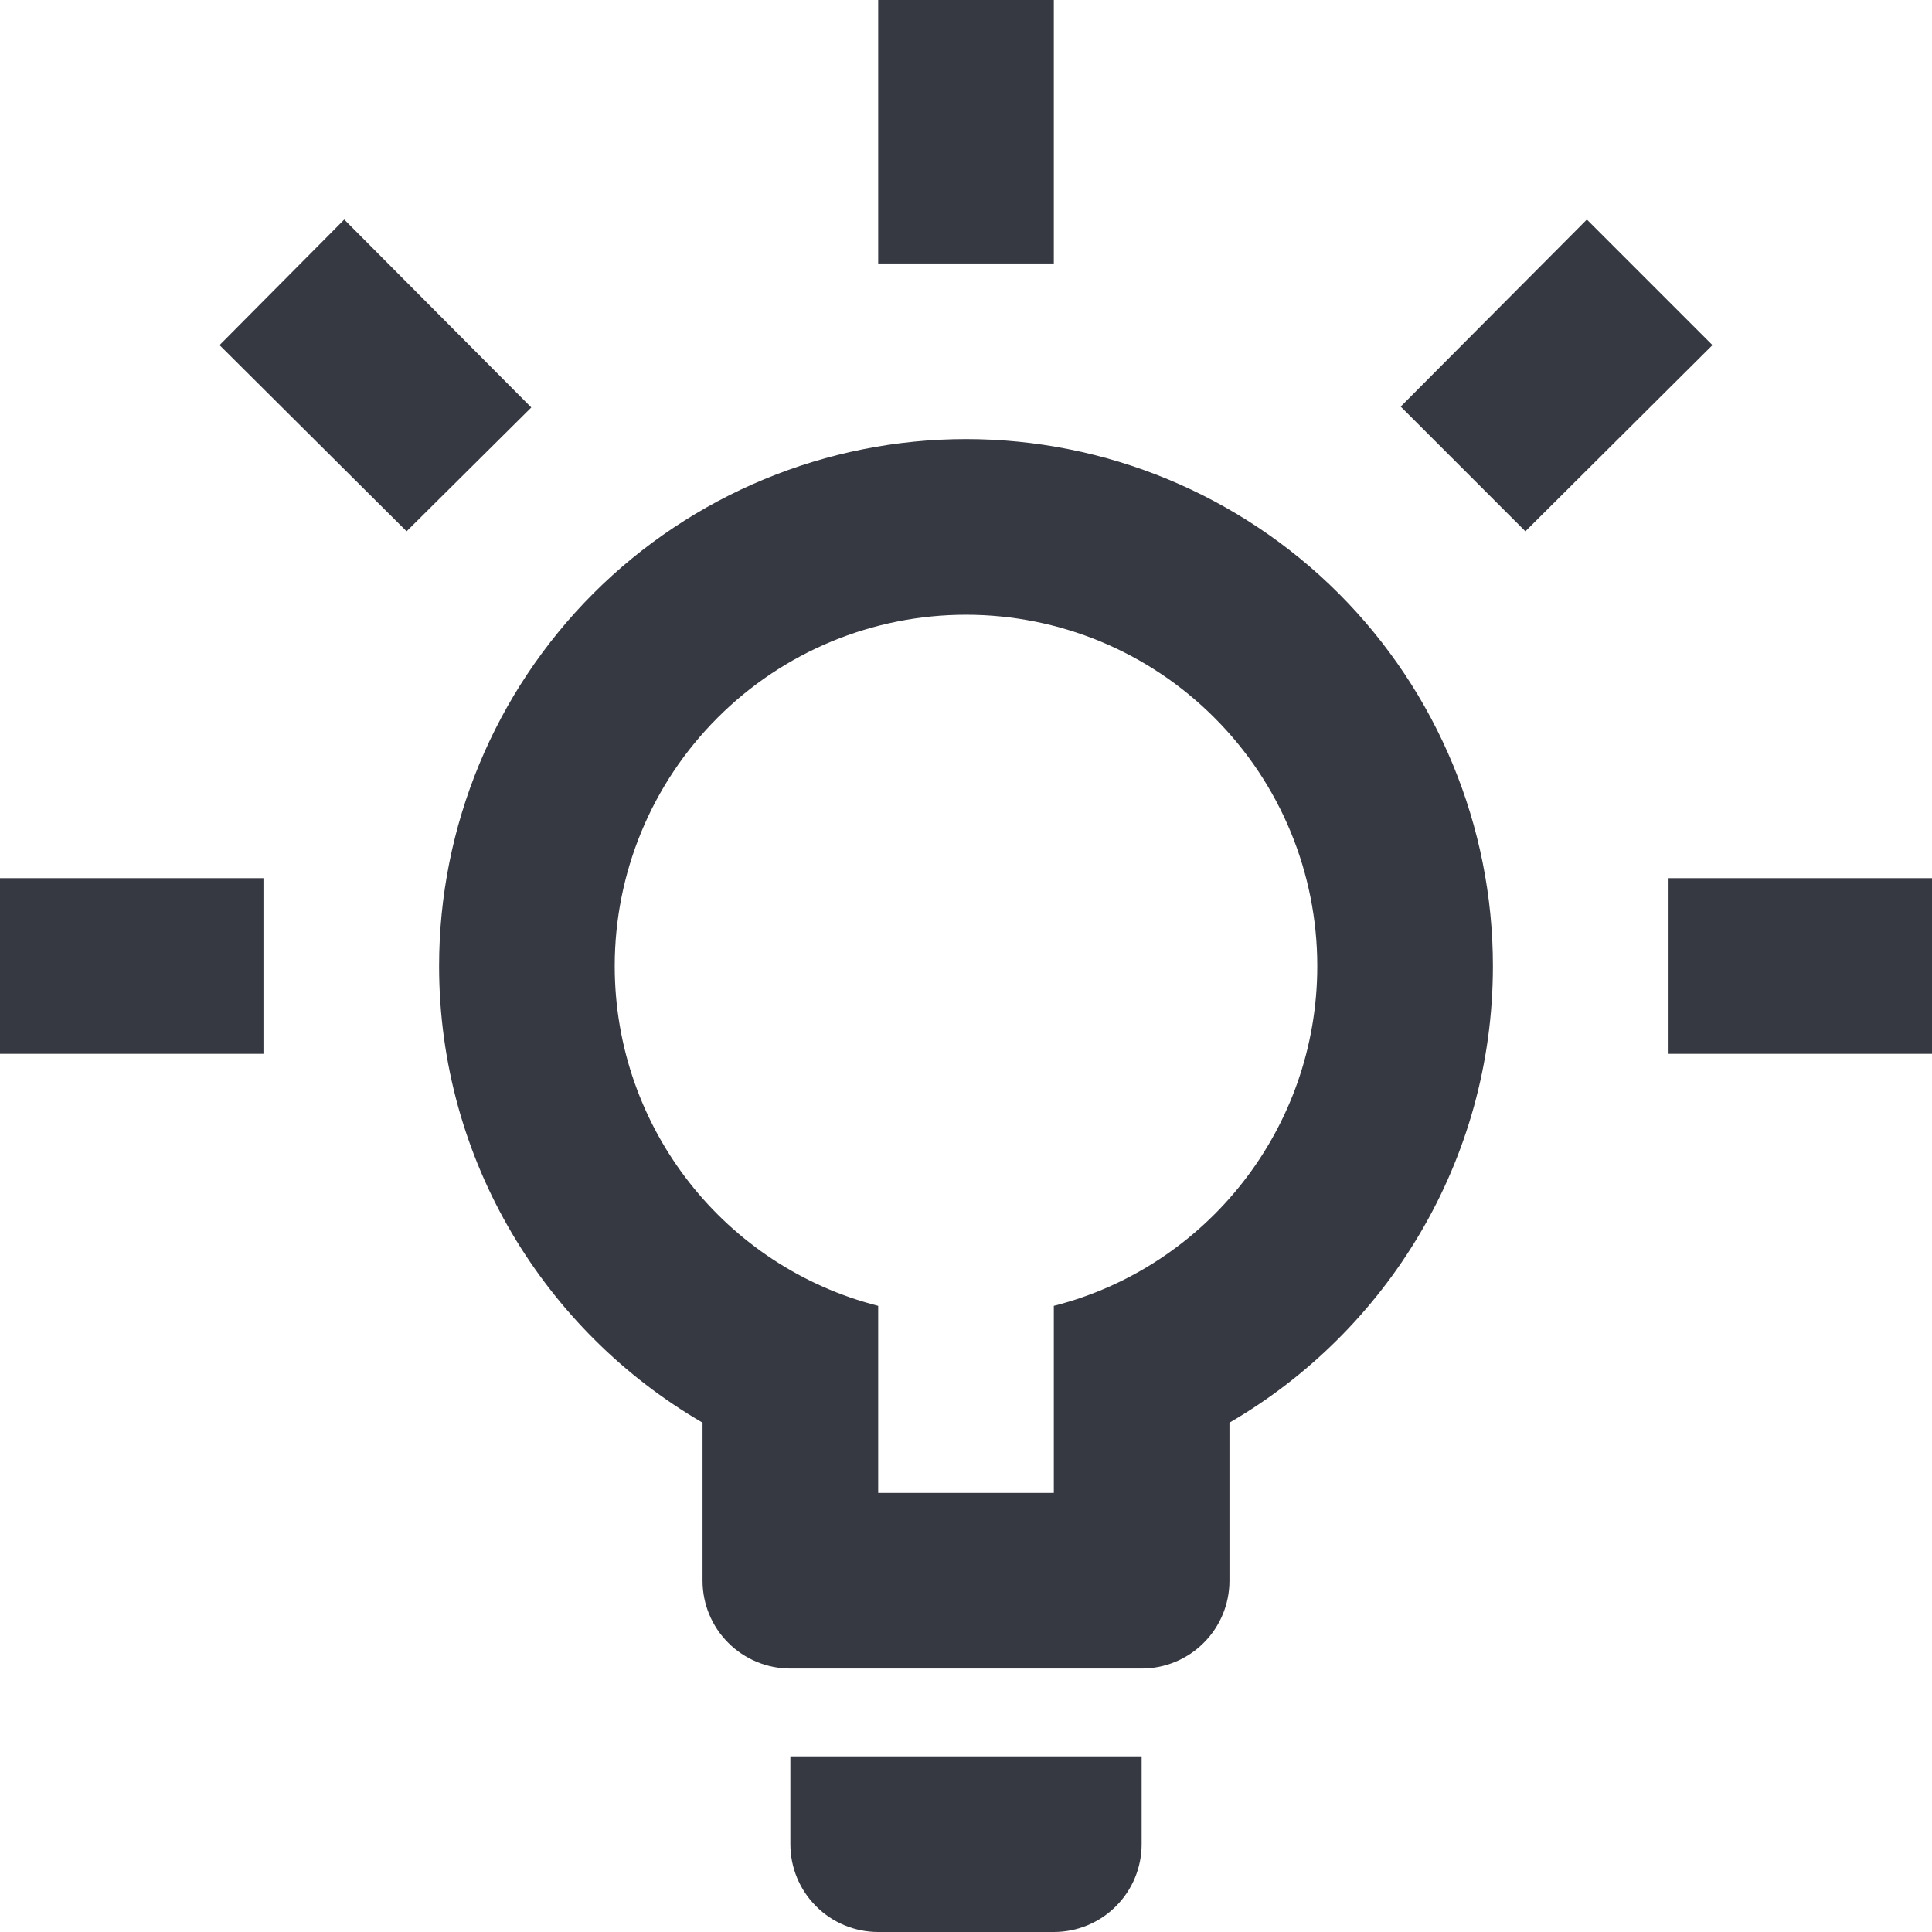 <svg width="22" height="22" viewBox="0 0 22 22" fill="none" xmlns="http://www.w3.org/2000/svg">
<path d="M19 10H22V12H19V10ZM0 10H3V12H0V10ZM12 0V3H10V0H12ZM3.92 2.5L6.05 4.64L4.63 6.05L2.5 3.93L3.92 2.5ZM15.95 4.63L18.07 2.5L19.5 3.93L17.37 6.05L15.95 4.63ZM11 5C12.591 5 14.117 5.632 15.243 6.757C16.368 7.883 17 9.409 17 11C17 13.22 15.79 15.16 14 16.2V18C14 18.265 13.895 18.52 13.707 18.707C13.52 18.895 13.265 19 13 19H9C8.735 19 8.48 18.895 8.293 18.707C8.105 18.52 8 18.265 8 18V16.2C6.21 15.16 5 13.22 5 11C5 9.409 5.632 7.883 6.757 6.757C7.883 5.632 9.409 5 11 5ZM13 20V21C13 21.265 12.895 21.52 12.707 21.707C12.52 21.895 12.265 22 12 22H10C9.735 22 9.48 21.895 9.293 21.707C9.105 21.52 9 21.265 9 21V20H13ZM10 17H12V14.87C13.73 14.43 15 12.86 15 11C15 9.939 14.579 8.922 13.828 8.172C13.078 7.421 12.061 7 11 7C9.939 7 8.922 7.421 8.172 8.172C7.421 8.922 7 9.939 7 11C7 12.86 8.27 14.43 10 14.87V17Z" fill="#363942"/>
</svg>
